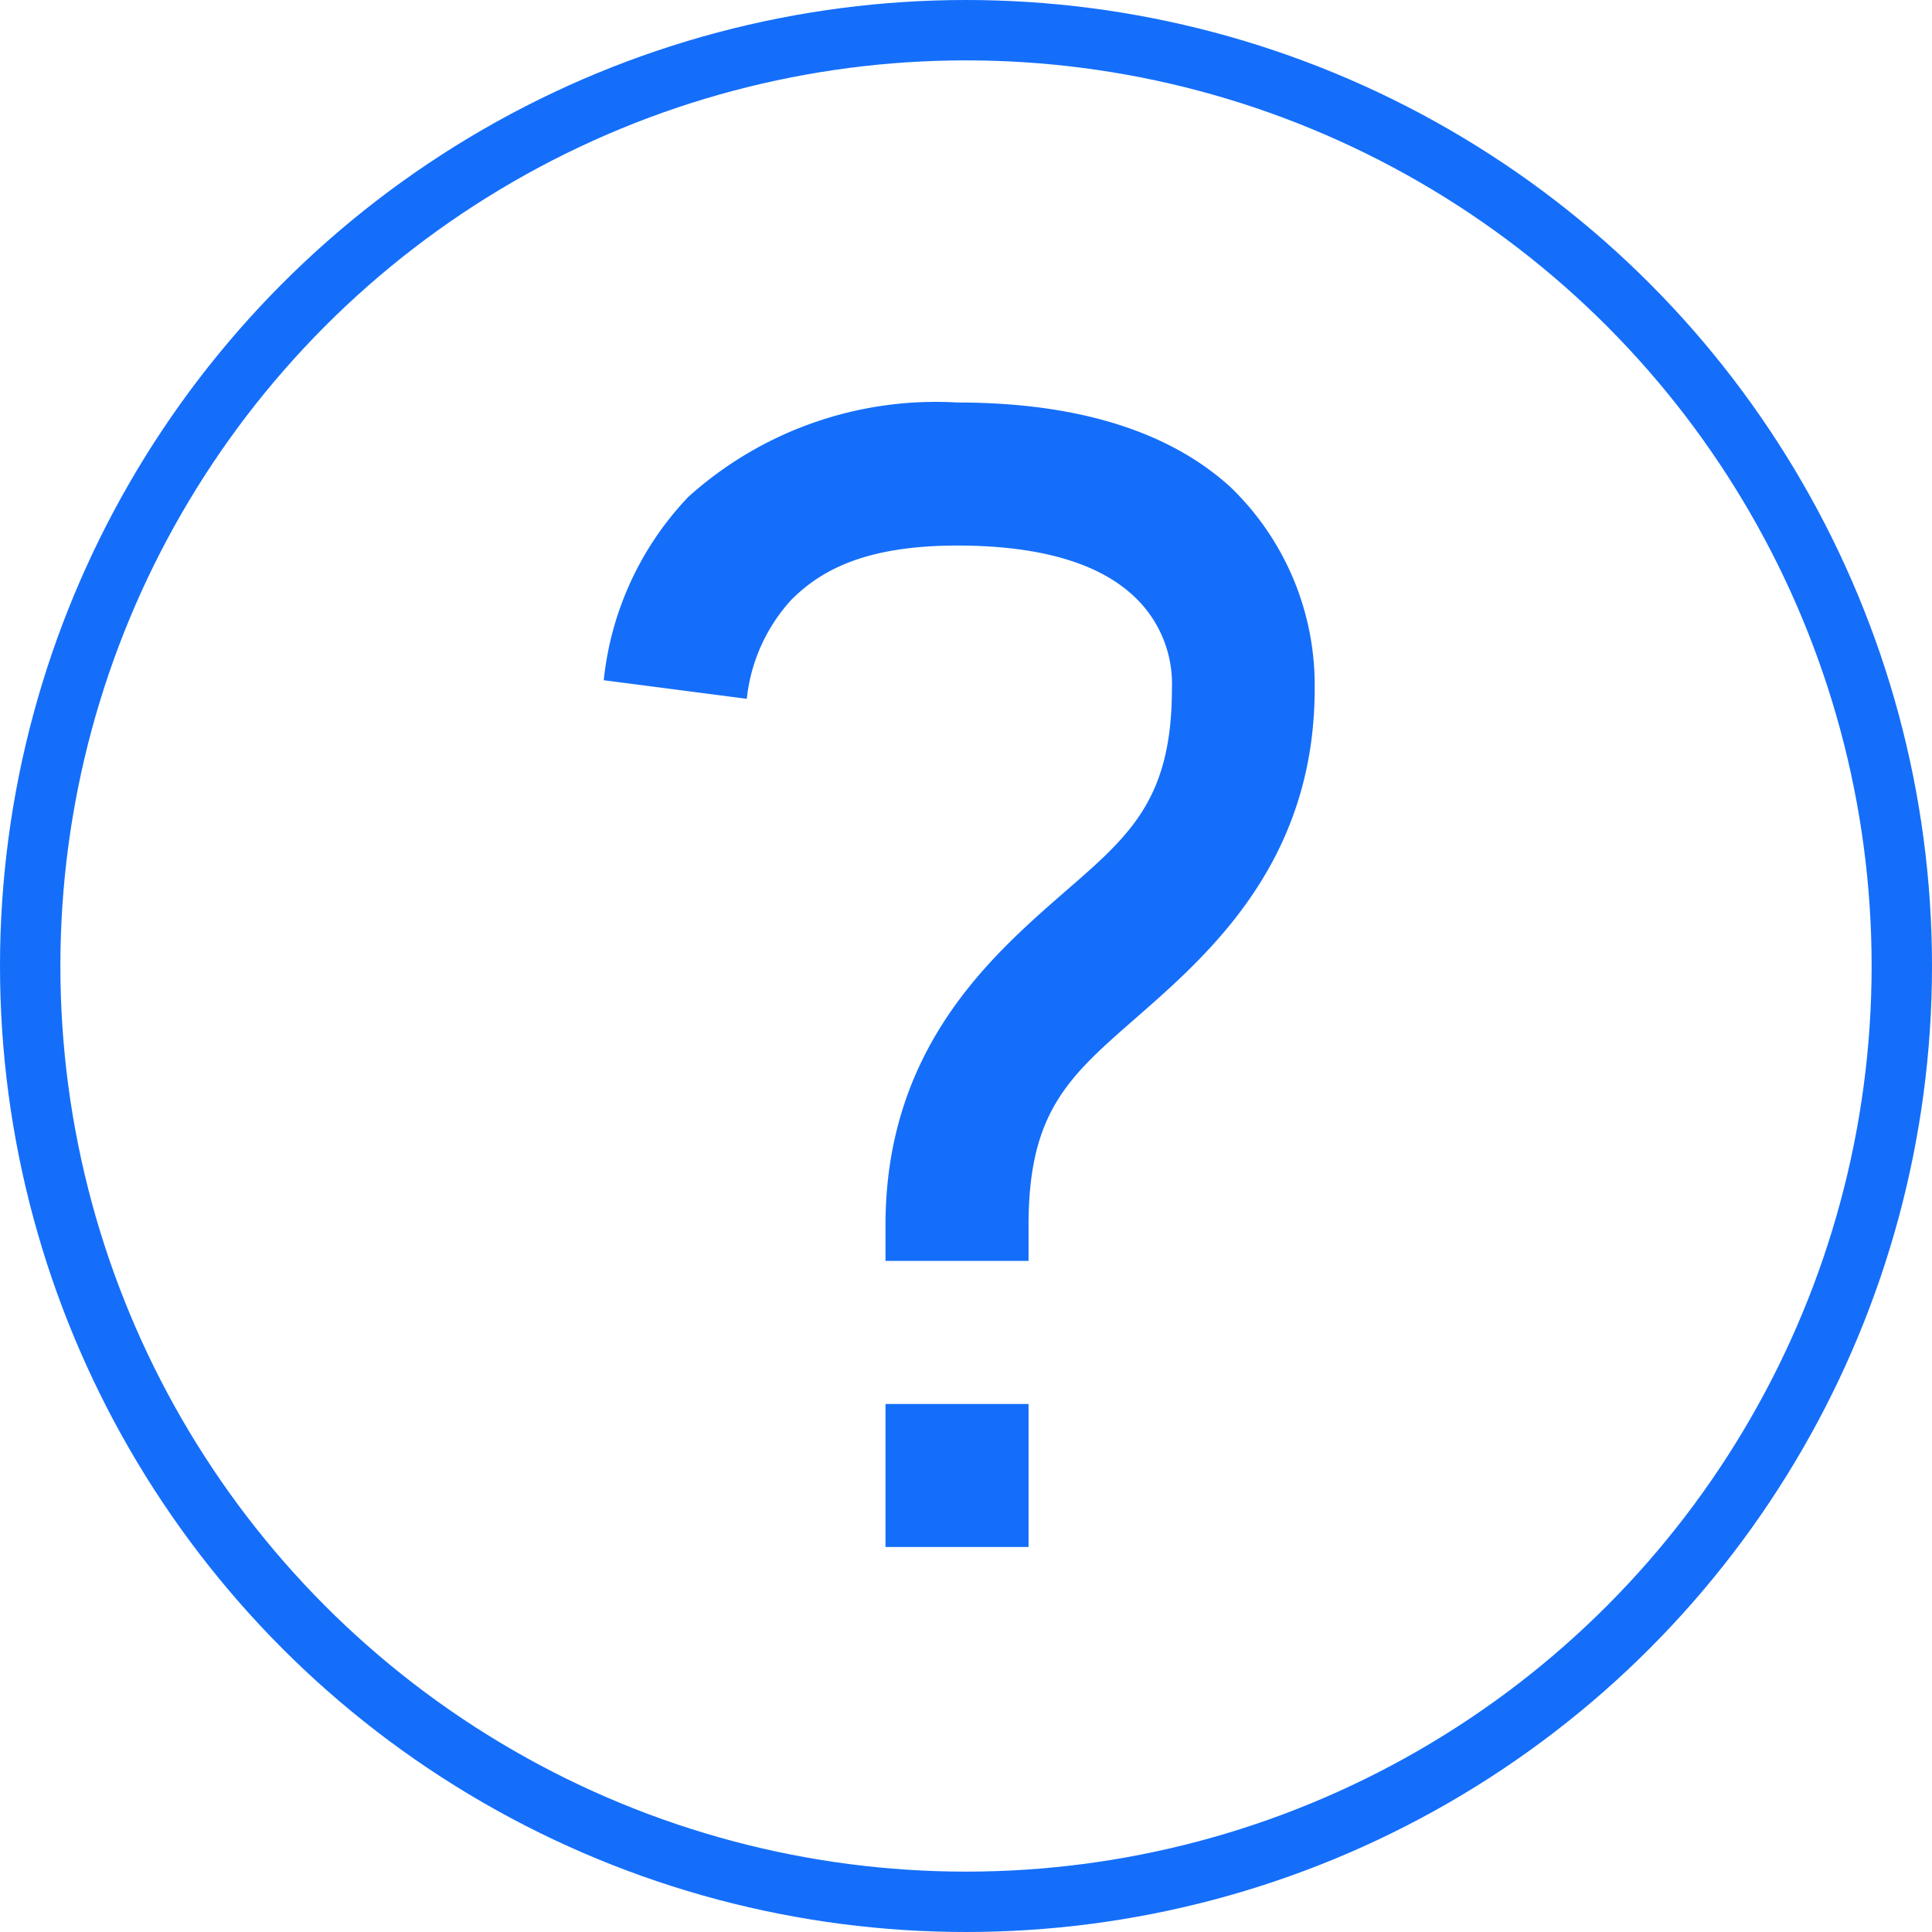 <svg xmlns="http://www.w3.org/2000/svg" width="48" height="48" viewBox="0 0 48 48">
  <g id="Group_717" data-name="Group 717" transform="translate(-941 -499.917)">
    <g id="Ellipse_191" data-name="Ellipse 191" transform="translate(941 499.917)" fill="none" stroke="#146efa" stroke-width="1.5">
      <circle cx="24" cy="24" r="24" stroke="none"/>
      <circle cx="24" cy="24" r="23.25" fill="none"/>
    </g>
    <path id="Icon_open-question-mark" data-name="Icon open-question-mark" d="M8.78,0A9.186,9.186,0,0,0,2.1,2.346,7.756,7.756,0,0,0,0,6.9l3.554.462a4.308,4.308,0,0,1,1.1-2.453C5.332,4.23,6.4,3.554,8.78,3.554c2.346,0,3.626.569,4.336,1.209a2.971,2.971,0,0,1,1,2.346c0,2.95-1.209,3.768-2.986,5.332S7,16.28,7,20.438v.889h3.554v-.889c0-2.95,1.1-3.768,2.879-5.332s4.23-3.839,4.23-8a6.829,6.829,0,0,0-2.1-5.012C14.04.711,11.765,0,8.78,0ZM7,24.881v3.554h3.554V24.881Z" transform="translate(956 509.917)" fill="#146efa"/>
  </g>
</svg>
